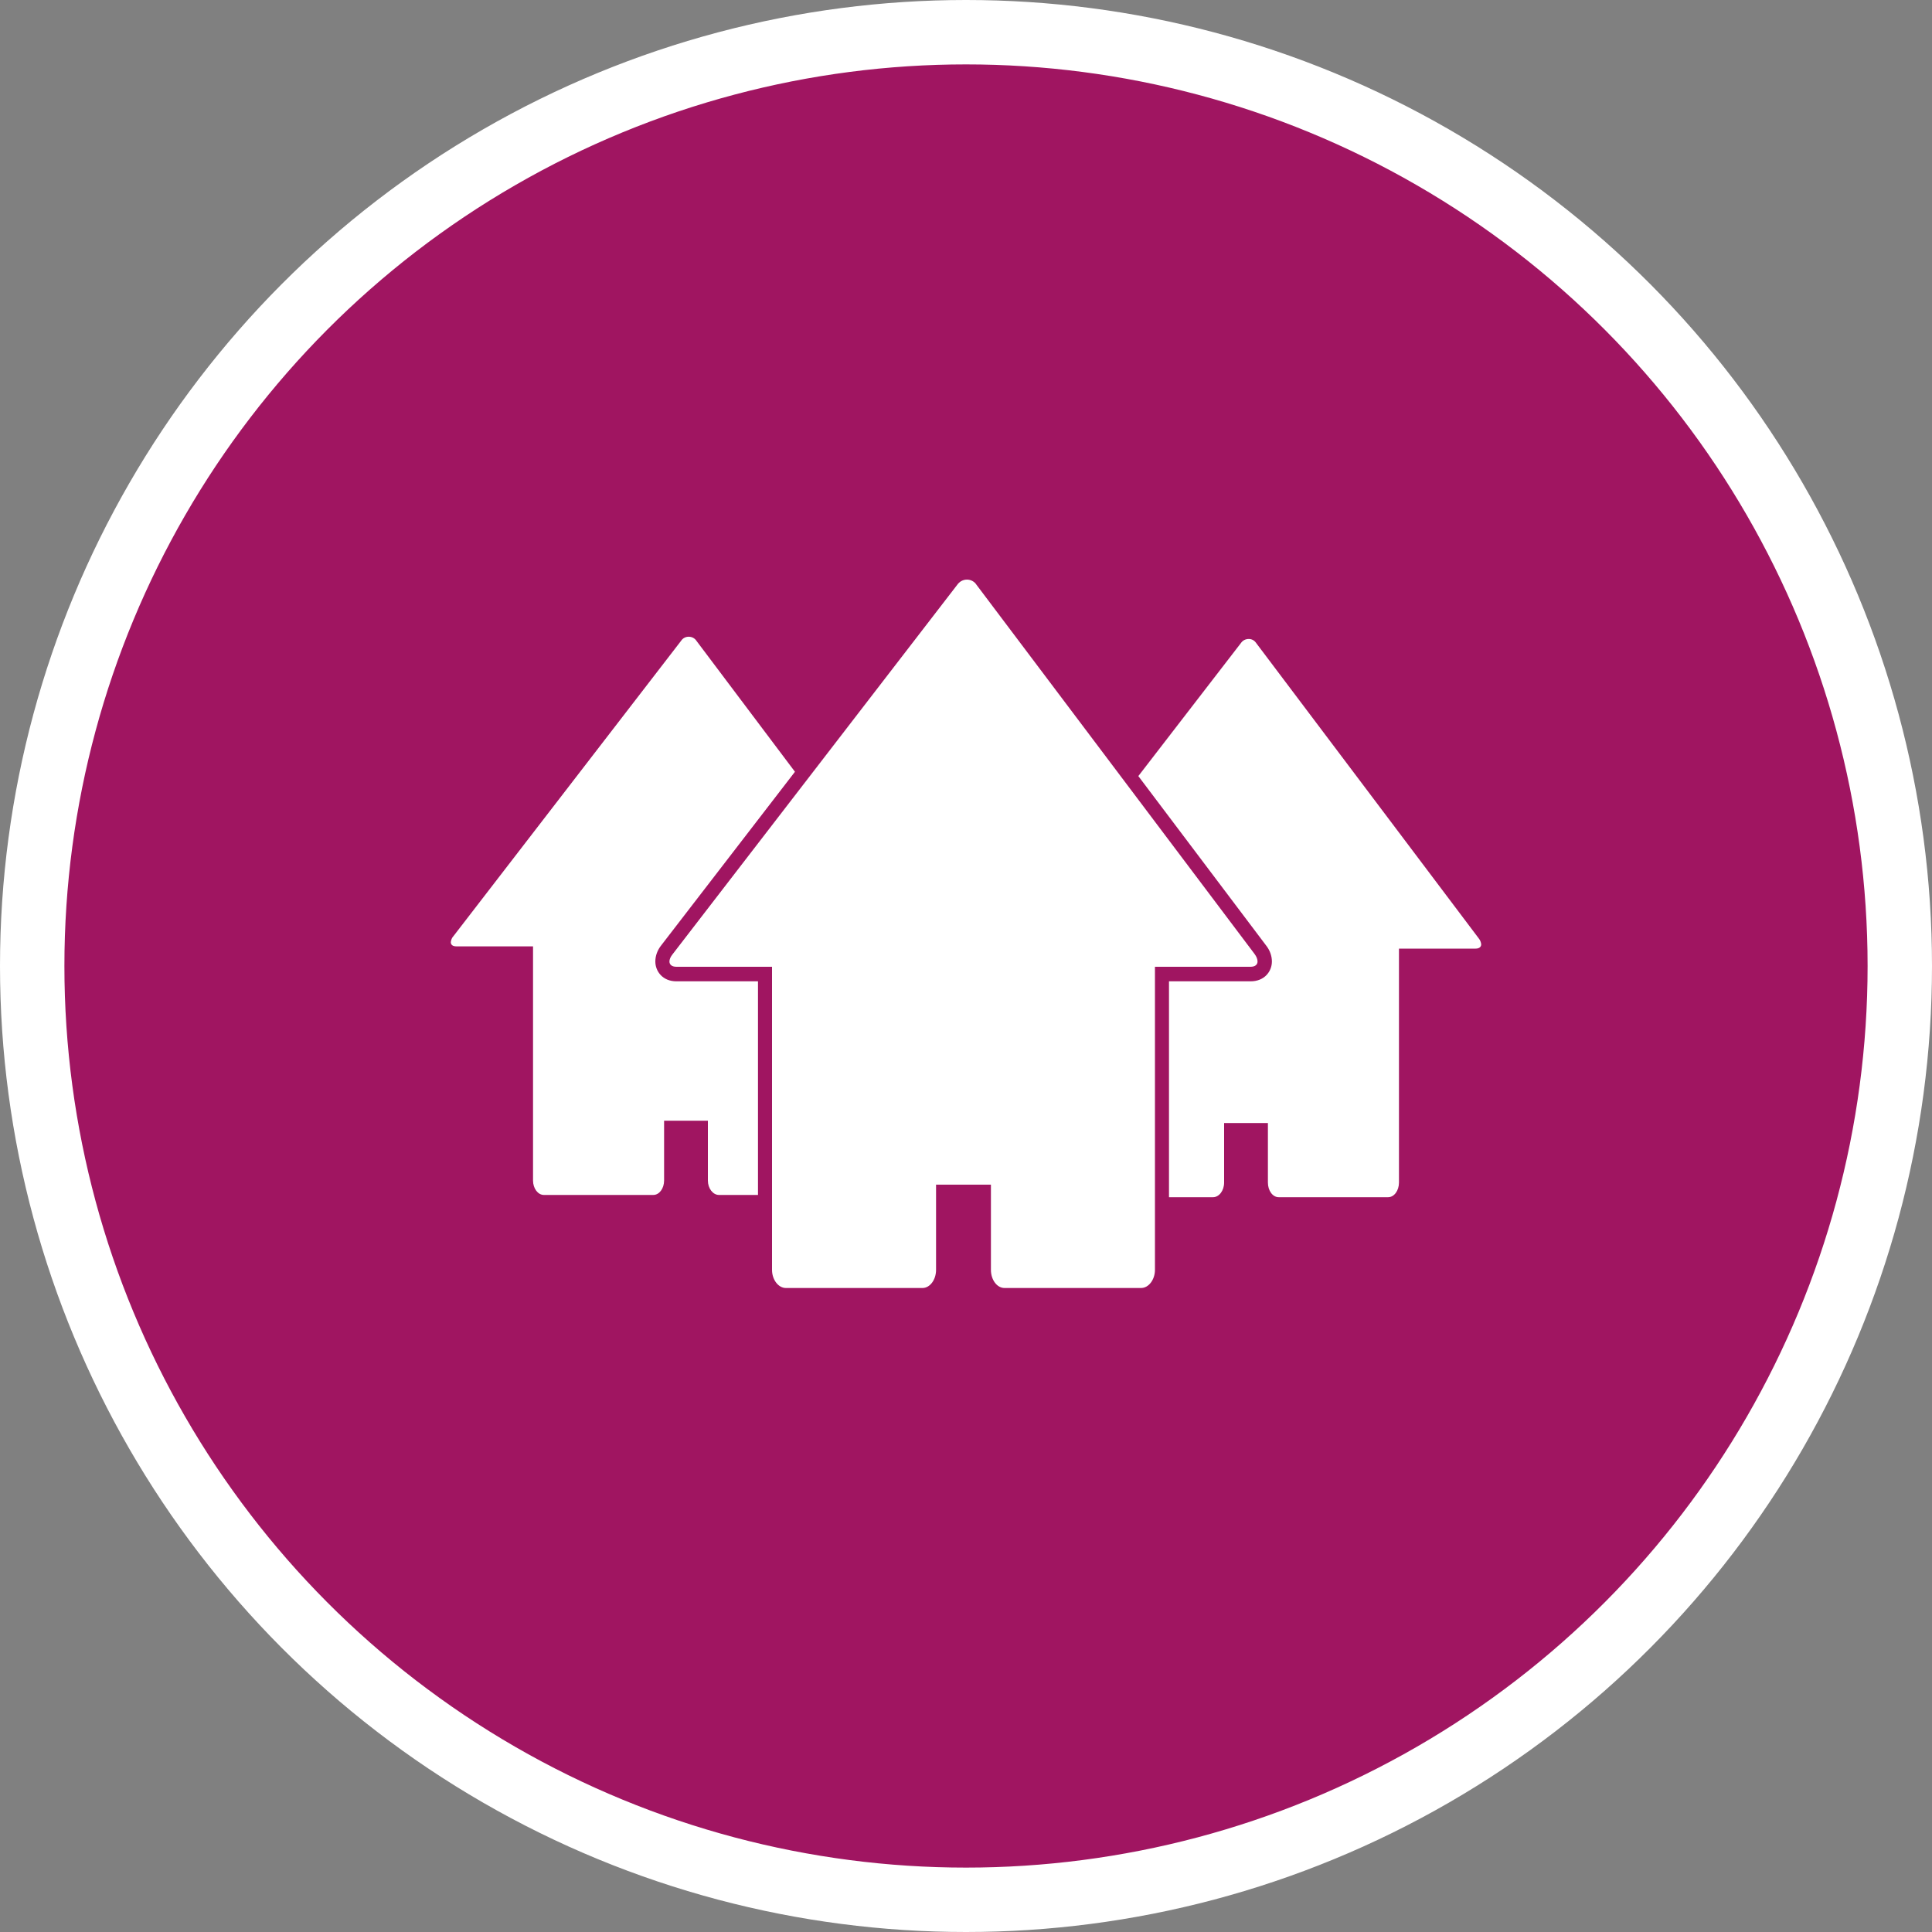 <?xml version="1.0" encoding="UTF-8" standalone="no"?>
<!-- Created with Inkscape (http://www.inkscape.org/) -->

<svg
   xmlns:dc="http://purl.org/dc/elements/1.1/"
   xmlns:cc="http://creativecommons.org/ns#"
   xmlns:rdf="http://www.w3.org/1999/02/22-rdf-syntax-ns#"
   xmlns:svg="http://www.w3.org/2000/svg"
   xmlns="http://www.w3.org/2000/svg"
   xmlns:xlink="http://www.w3.org/1999/xlink"
   xmlns:sodipodi="http://sodipodi.sourceforge.net/DTD/sodipodi-0.dtd"
   xmlns:inkscape="http://www.inkscape.org/namespaces/inkscape"
   width="30px"
   height="30px"
   version="1.1"
   id="svg8"
   inkscape:version="0.92.4 5da689c313, 2019-01-14"
   sodipodi:docname="container.svg">
  <rect width="100%" height="100%" fill="#808080" stroke="none"/>
  <defs
     id="defs2" />
  <sodipodi:namedview
     id="base"
     pagecolor="#ffffff"
     bordercolor="#666666"
     borderopacity="1.0"
     inkscape:pageopacity="0.0"
     inkscape:pageshadow="2"
     inkscape:zoom="13.049334"
     inkscape:cx="18.679046"
     inkscape:cy="12.165829"
     inkscape:document-units="px"
     inkscape:current-layer="layer1"
     showgrid="false"
     inkscape:snap-page="false"
     units="px"
     inkscape:window-width="1884"
     inkscape:window-height="1061"
     inkscape:window-x="0"
     inkscape:window-y="0"
     inkscape:window-maximized="1"
     fit-margin-top="0"
     fit-margin-left="0"
     fit-margin-right="0"
     fit-margin-bottom="0" />
    <circle
       style="color:#000000;clip-rule:nonzero;display:inline;overflow:visible;visibility:visible;opacity:1;isolation:auto;mix-blend-mode:normal;color-interpolation:sRGB;color-interpolation-filters:linearRGB;solid-color:#000000;solid-opacity:1;vector-effect:none;fill:#a01561;fill-opacity:1;fill-rule:evenodd;stroke:#ffffff;stroke-width:1;stroke-linecap:butt;stroke-linejoin:miter;stroke-miterlimit:4;stroke-dasharray:none;stroke-dashoffset:0;stroke-opacity:1;marker:none;color-rendering:auto;image-rendering:auto;shape-rendering:auto;text-rendering:auto;enable-background:accumulate"
       id="path815"
       cx="15"
       cy="15"
       r="14.5" />
<g transform="translate(7,9)"><g id="surface1">
<path style=" stroke:none;fill-rule:nonzero;fill:#FFFFFF;fill-opacity:1;" d="M 12.48 5.812 L 8.164 0.082 C 8.133 0.031 8.074 0 8.016 0 C 7.953 0 7.898 0.031 7.863 0.082 L 3.445 5.816 C 3.41 5.859 3.395 5.898 3.395 5.93 C 3.395 5.98 3.434 6.012 3.504 6.012 L 4.988 6.012 L 4.988 10.719 C 4.988 10.871 5.086 11 5.203 11 L 7.324 11 C 7.441 11 7.535 10.871 7.535 10.719 L 7.535 9.395 L 8.387 9.395 L 8.387 10.719 C 8.387 10.871 8.48 11 8.598 11 L 10.719 11 C 10.836 11 10.934 10.871 10.934 10.719 L 10.934 6.012 L 12.418 6.012 C 12.488 6.012 12.527 5.98 12.527 5.93 C 12.527 5.895 12.512 5.855 12.48 5.812 Z M 12.48 5.812 "/>
<path style=" stroke:none;fill-rule:nonzero;fill:#FFFFFF;fill-opacity:1;" d="M 15.961 5.57 L 12.508 0.988 C 12.48 0.945 12.438 0.922 12.391 0.922 C 12.34 0.922 12.297 0.945 12.27 0.984 L 10.676 3.051 L 12.656 5.676 C 12.719 5.754 12.75 5.844 12.75 5.93 C 12.75 6.082 12.637 6.238 12.418 6.238 L 11.152 6.238 L 11.152 9.59 L 11.836 9.59 C 11.93 9.59 12.008 9.488 12.008 9.363 L 12.008 8.438 L 12.688 8.438 L 12.688 9.363 C 12.688 9.488 12.762 9.59 12.855 9.59 L 14.555 9.59 C 14.648 9.59 14.723 9.488 14.723 9.363 L 14.723 5.73 L 15.914 5.73 C 15.969 5.73 16 5.703 16 5.664 C 15.996 5.629 15.984 5.598 15.961 5.57 Z M 15.961 5.57 "/>
<path style=" stroke:none;fill-rule:nonzero;fill:#FFFFFF;fill-opacity:1;" d="M 3.504 6.238 C 3.289 6.238 3.176 6.082 3.176 5.93 C 3.176 5.844 3.207 5.754 3.27 5.676 L 5.344 2.984 L 3.816 0.953 C 3.789 0.91 3.742 0.887 3.695 0.887 C 3.645 0.887 3.602 0.91 3.574 0.953 L 0.039 5.539 C 0.016 5.562 0.004 5.598 0 5.629 C 0 5.672 0.031 5.695 0.086 5.695 L 1.277 5.695 L 1.277 9.332 C 1.277 9.453 1.352 9.555 1.445 9.555 L 3.145 9.555 C 3.238 9.555 3.312 9.453 3.312 9.332 L 3.312 8.402 L 3.992 8.402 L 3.992 9.332 C 3.992 9.453 4.07 9.555 4.164 9.555 L 4.77 9.555 L 4.77 6.238 Z M 3.504 6.238 "/>
</g>
</g>
</svg>

